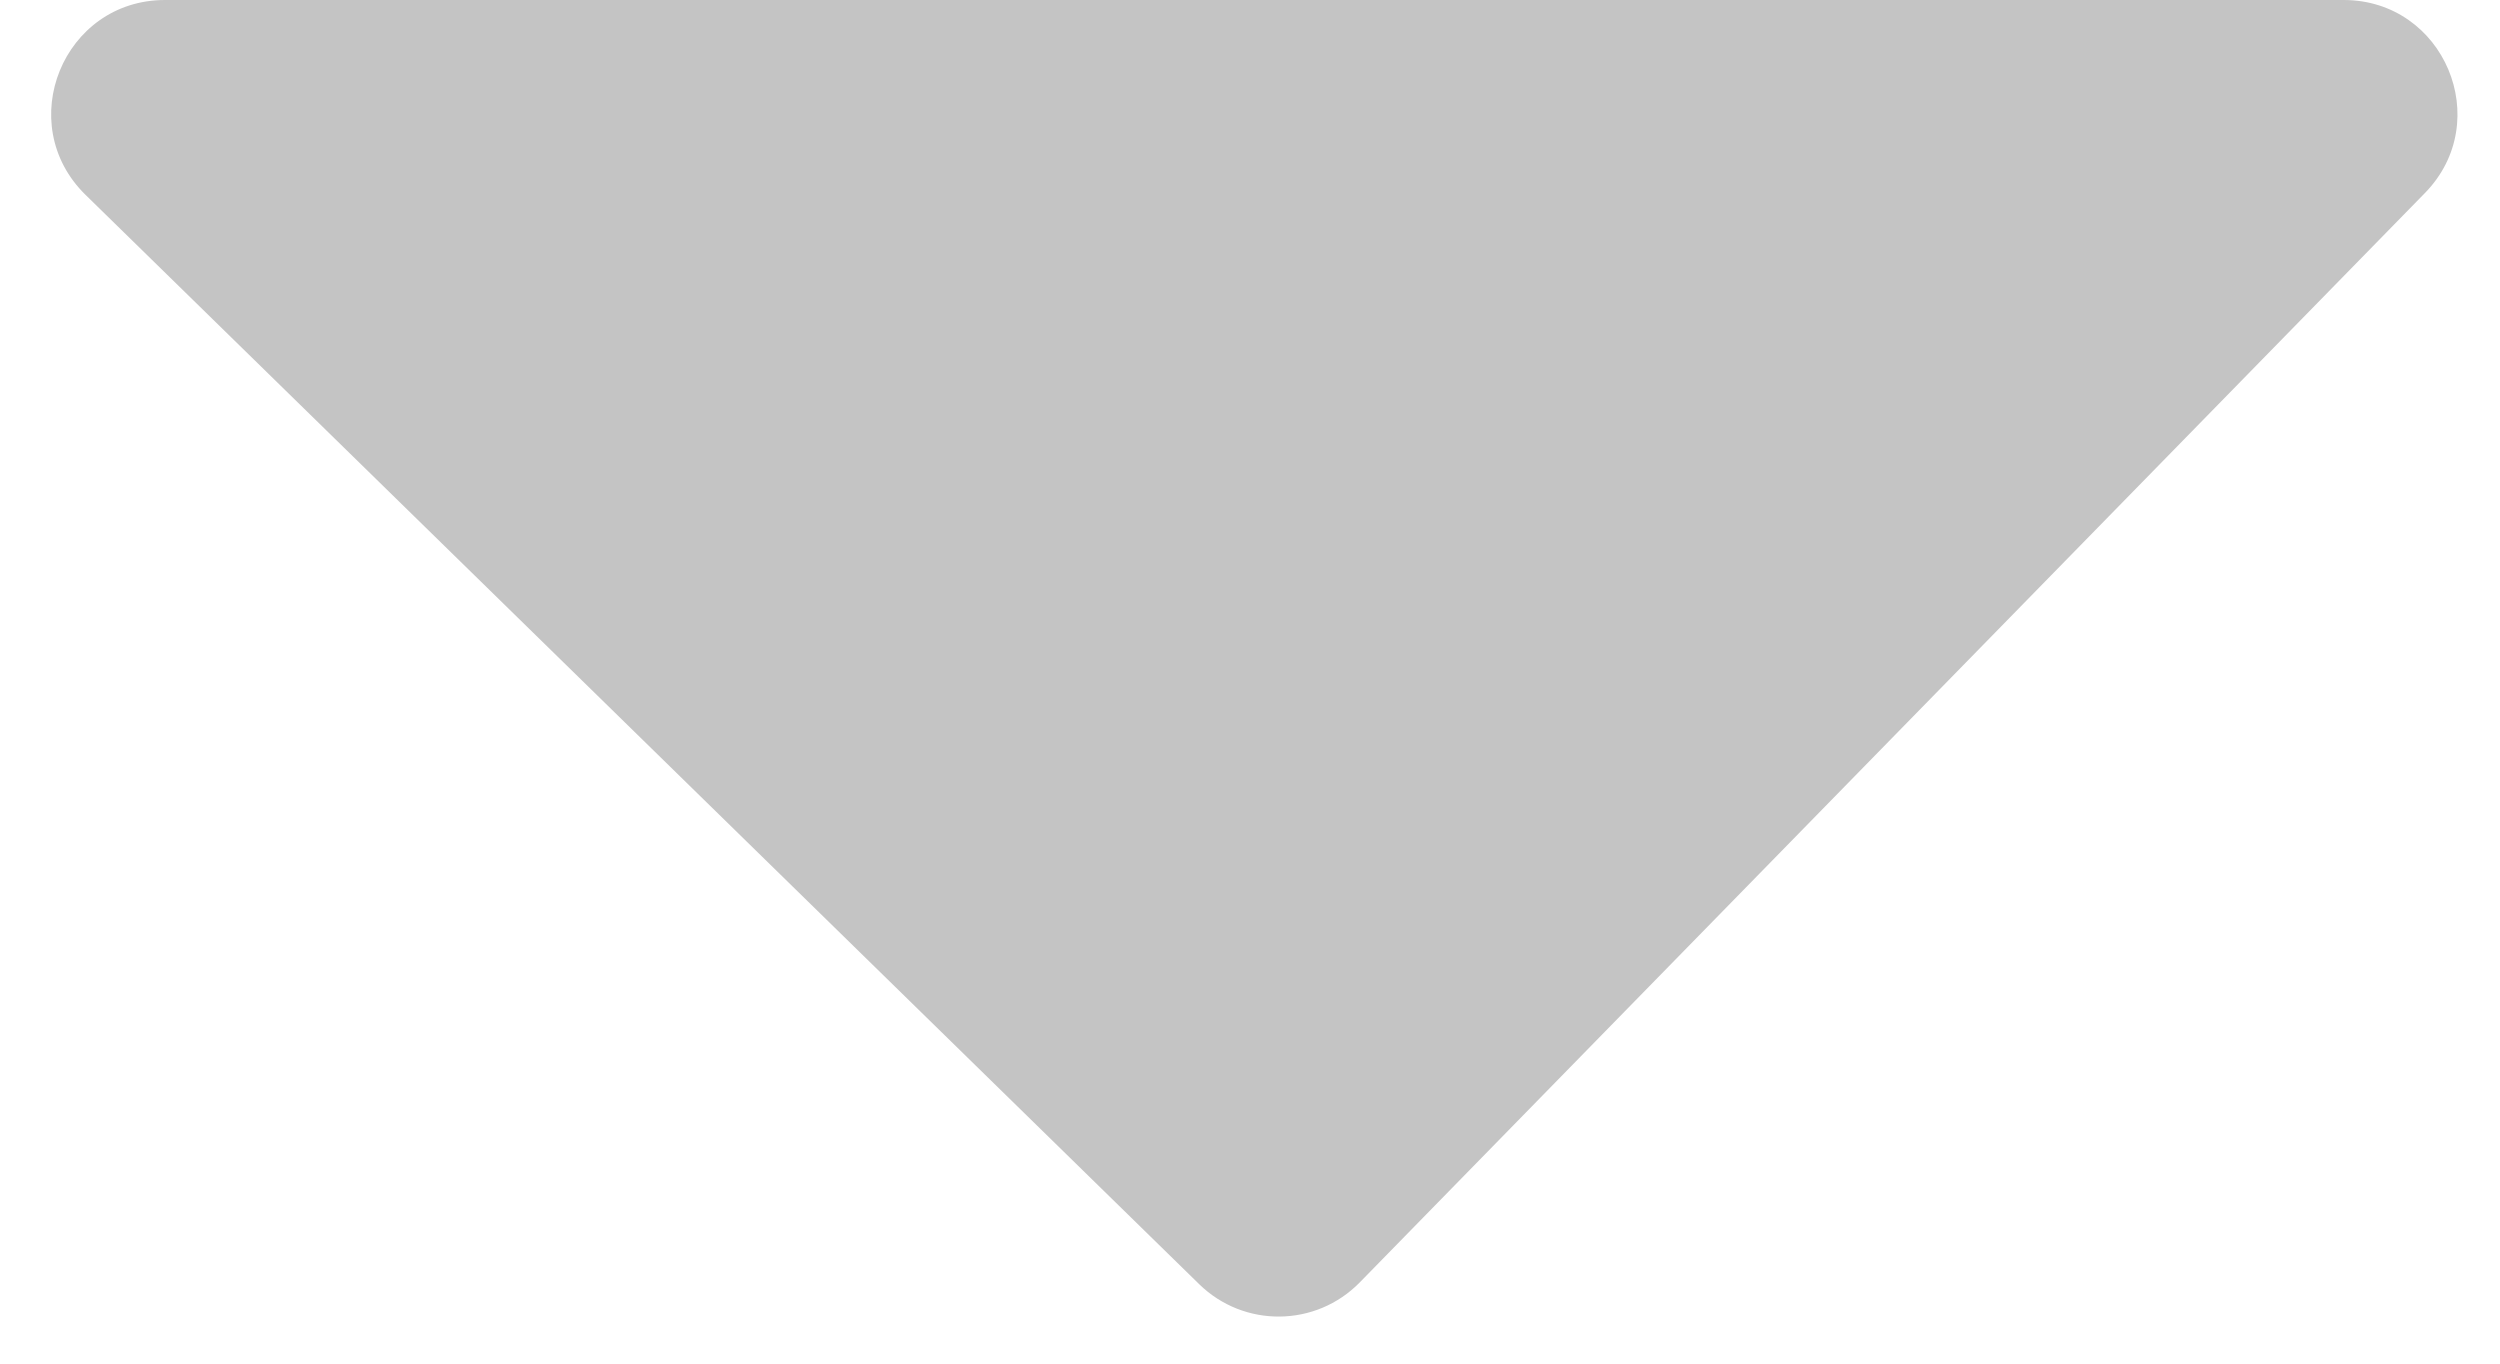 <svg width="22" height="12" viewBox="0 0 22 12" fill="none" xmlns="http://www.w3.org/2000/svg">
<path d="M20.624 0H1.452C0.556 0 0.112 1.088 0.753 1.715L10.552 11.3C10.947 11.687 11.58 11.68 11.966 11.285L21.339 1.699C21.958 1.066 21.509 0 20.624 0Z" fill="#C4C4C4"/>
</svg>
